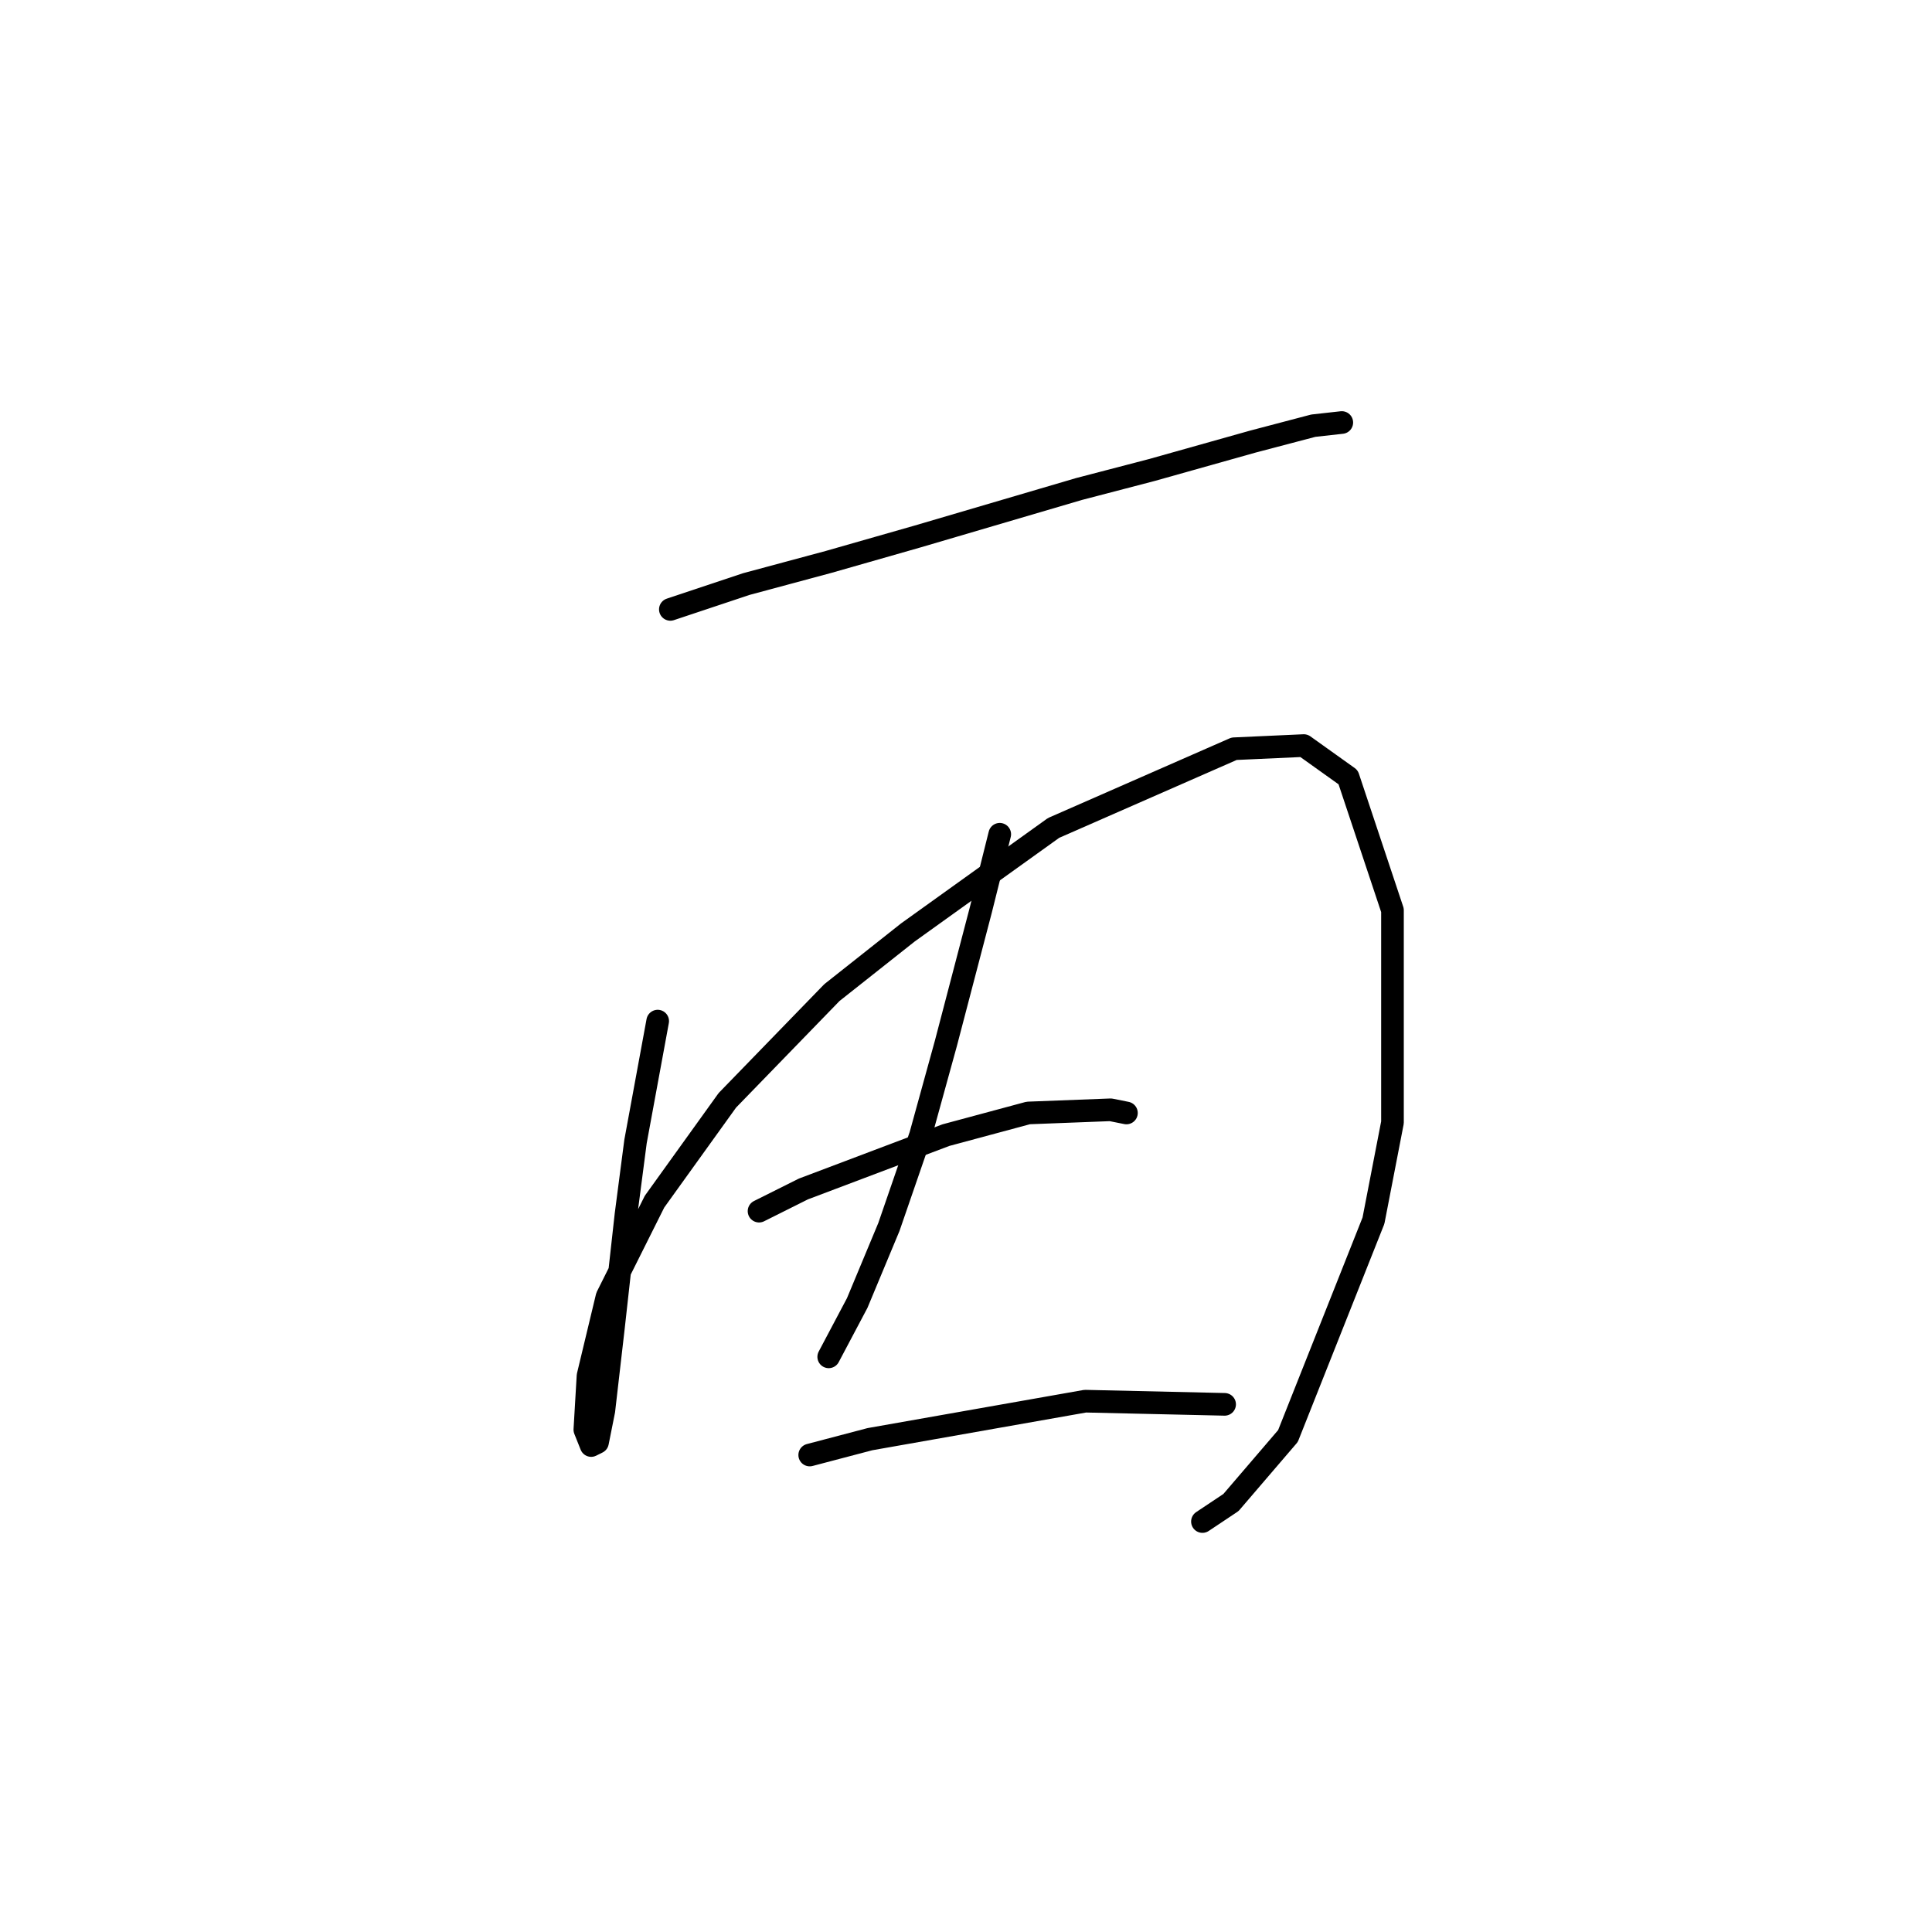 <?xml version="1.0" standalone="no"?>
    <svg width="256" height="256" xmlns="http://www.w3.org/2000/svg" version="1.1">
    <polyline stroke="black" stroke-width="3" stroke-linecap="round" fill="transparent" stroke-linejoin="round" points="88.826 80.747 98.898 77.389 109.809 74.452 121.56 71.094 142.963 64.799 152.615 62.281 166.045 58.504 174.018 56.406 177.795 55.986 177.795 55.986 " />
        <polyline stroke="black" stroke-width="3" stroke-linecap="round" fill="transparent" stroke-linejoin="round" points="87.147 135.303 84.21 151.251 82.951 160.903 81.272 176.011 80.013 186.922 79.174 191.119 78.334 191.539 77.495 189.44 77.915 182.306 80.433 171.814 86.728 159.224 96.38 145.795 110.229 131.526 120.301 123.553 139.606 109.704 163.527 99.212 172.759 98.792 178.635 102.989 184.51 120.615 184.51 148.733 181.992 161.742 170.661 190.28 163.107 199.093 159.33 201.611 159.33 201.611 " />
        <polyline stroke="black" stroke-width="3" stroke-linecap="round" fill="transparent" stroke-linejoin="round" points="132.471 110.543 131.212 115.579 129.953 120.615 125.337 138.241 121.98 150.411 117.783 162.582 113.586 172.654 109.809 179.788 109.809 179.788 " />
        <polyline stroke="black" stroke-width="3" stroke-linecap="round" fill="transparent" stroke-linejoin="round" points="100.577 160.483 106.452 157.546 125.337 150.411 136.248 147.474 147.16 147.054 149.258 147.474 149.258 147.474 " />
        <polyline stroke="black" stroke-width="3" stroke-linecap="round" fill="transparent" stroke-linejoin="round" points="107.291 192.798 115.265 190.699 143.802 185.663 162.268 186.083 162.268 186.083 " />
        </svg>